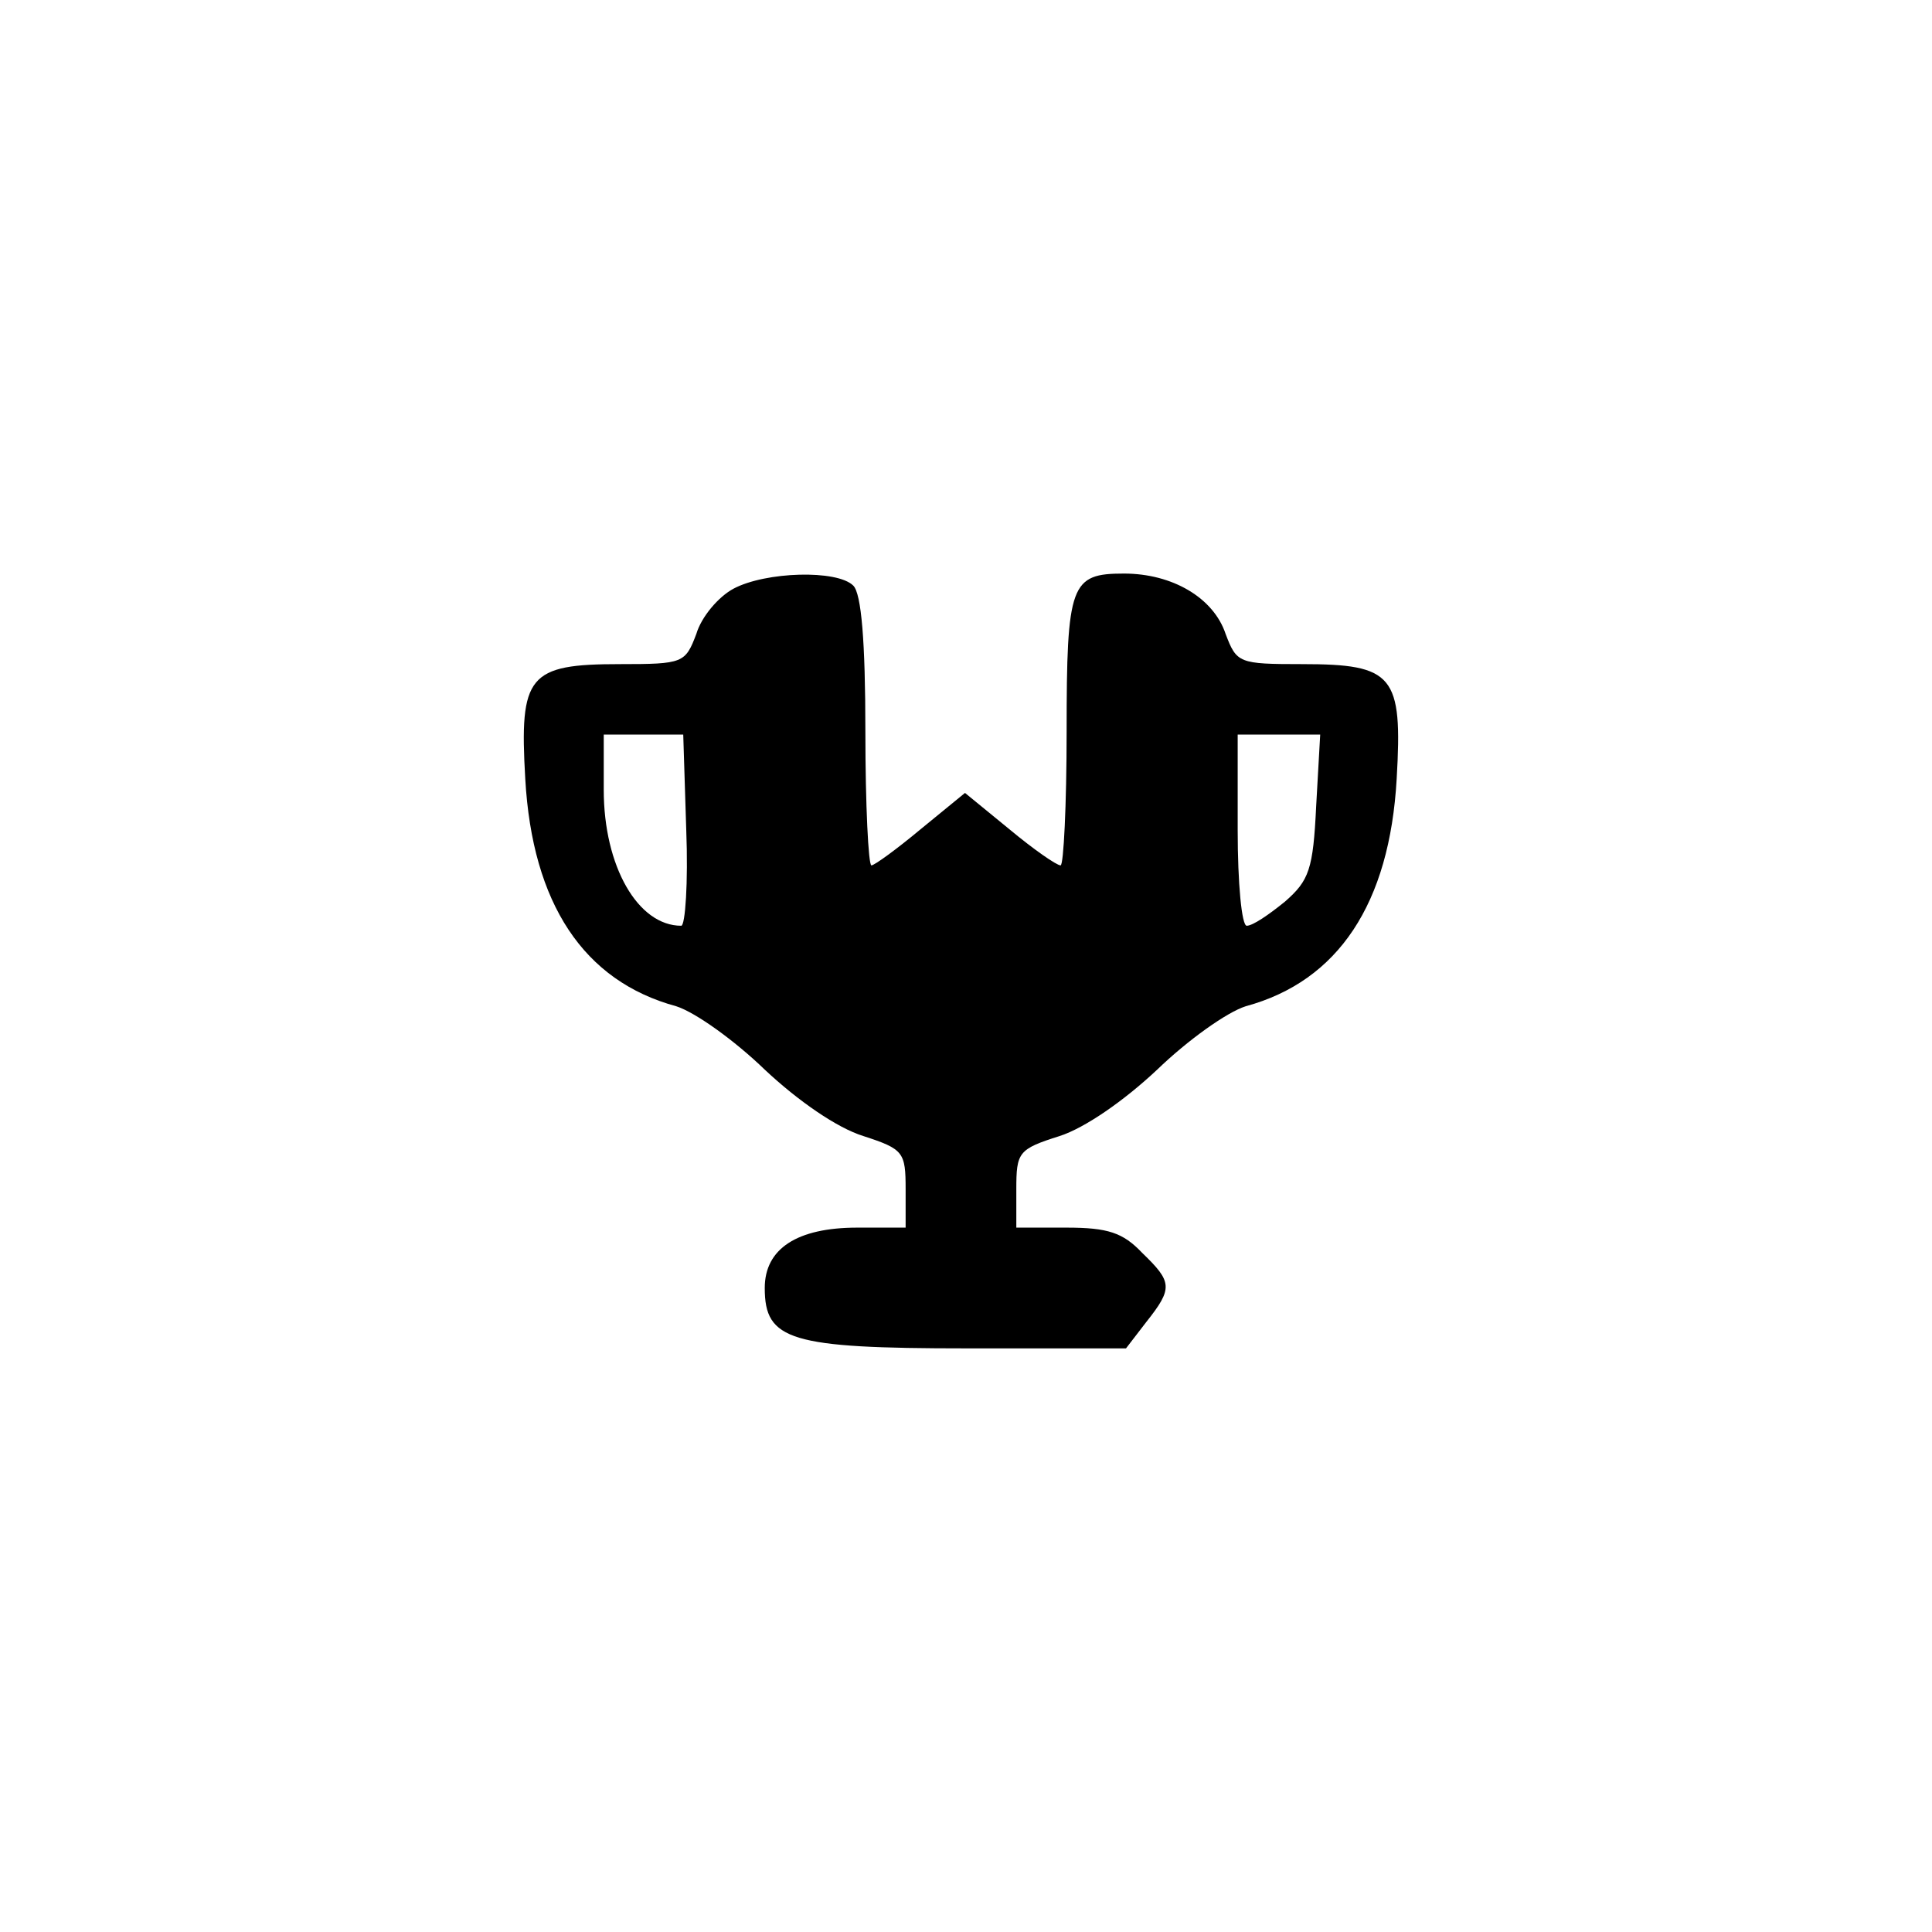 <?xml version="1.0" standalone="no"?>
<!DOCTYPE svg PUBLIC "-//W3C//DTD SVG 20010904//EN"
 "http://www.w3.org/TR/2001/REC-SVG-20010904/DTD/svg10.dtd">
<svg version="1.0" xmlns="http://www.w3.org/2000/svg"
 width="192pt" height="192pt" viewBox="0 0 192 192"
 preserveAspectRatio="xMidYMid meet">
<g transform="translate(0,192) scale(0.1,-0.1)"
fill="#000000" stroke="none">
811 c445 -92 729 -532 635 -987 -62 -301 -295 -546 -601 -630 -91 -26 -329
-26 -420 0 -291 80 -516 305 -596 596 -26 91 -26 329 0 420 120 433 542 692
982 601z"/>
<path d="M729 1335 c-15 -8 -32 -28 -37 -45 -11 -29 -13 -30 -76 -30 -91 0
-100 -11 -94 -114 7 -124 58 -201 150 -226 19 -6 58 -34 88 -63 33 -31 72 -58
98 -66 40 -13 42 -16 42 -53 l0 -38 -48 0 c-60 0 -92 -21 -92 -60 0 -52 25
-60 201 -60 l158 0 20 26 c27 34 26 40 -4 69 -19 20 -34 25 -75 25 l-50 0 0
38 c0 37 2 40 43 53 25 8 64 35 97 66 30 29 69 57 88 63 92 25 143 102 150
226 6 103 -3 114 -94 114 -63 0 -65 1 -76 30 -12 36 -53 60 -101 60 -53 0 -57
-10 -57 -157 0 -73 -3 -133 -6 -133 -4 0 -27 16 -51 36 l-44 36 -44 -36 c-24
-20 -46 -36 -49 -36 -3 0 -6 60 -6 133 0 90 -4 137 -12 145 -16 16 -87 14
-119 -3z m-47 -240 c2 -52 -1 -95 -5 -95 -43 0 -77 59 -77 135 l0 55 39 0 40
0 3 -95z m626 24 c-3 -63 -7 -74 -31 -95 -16 -13 -32 -24 -38 -24 -5 0 -9 42
-9 95 l0 95 41 0 41 0 -4 -71z"/>
</g>
</svg>
